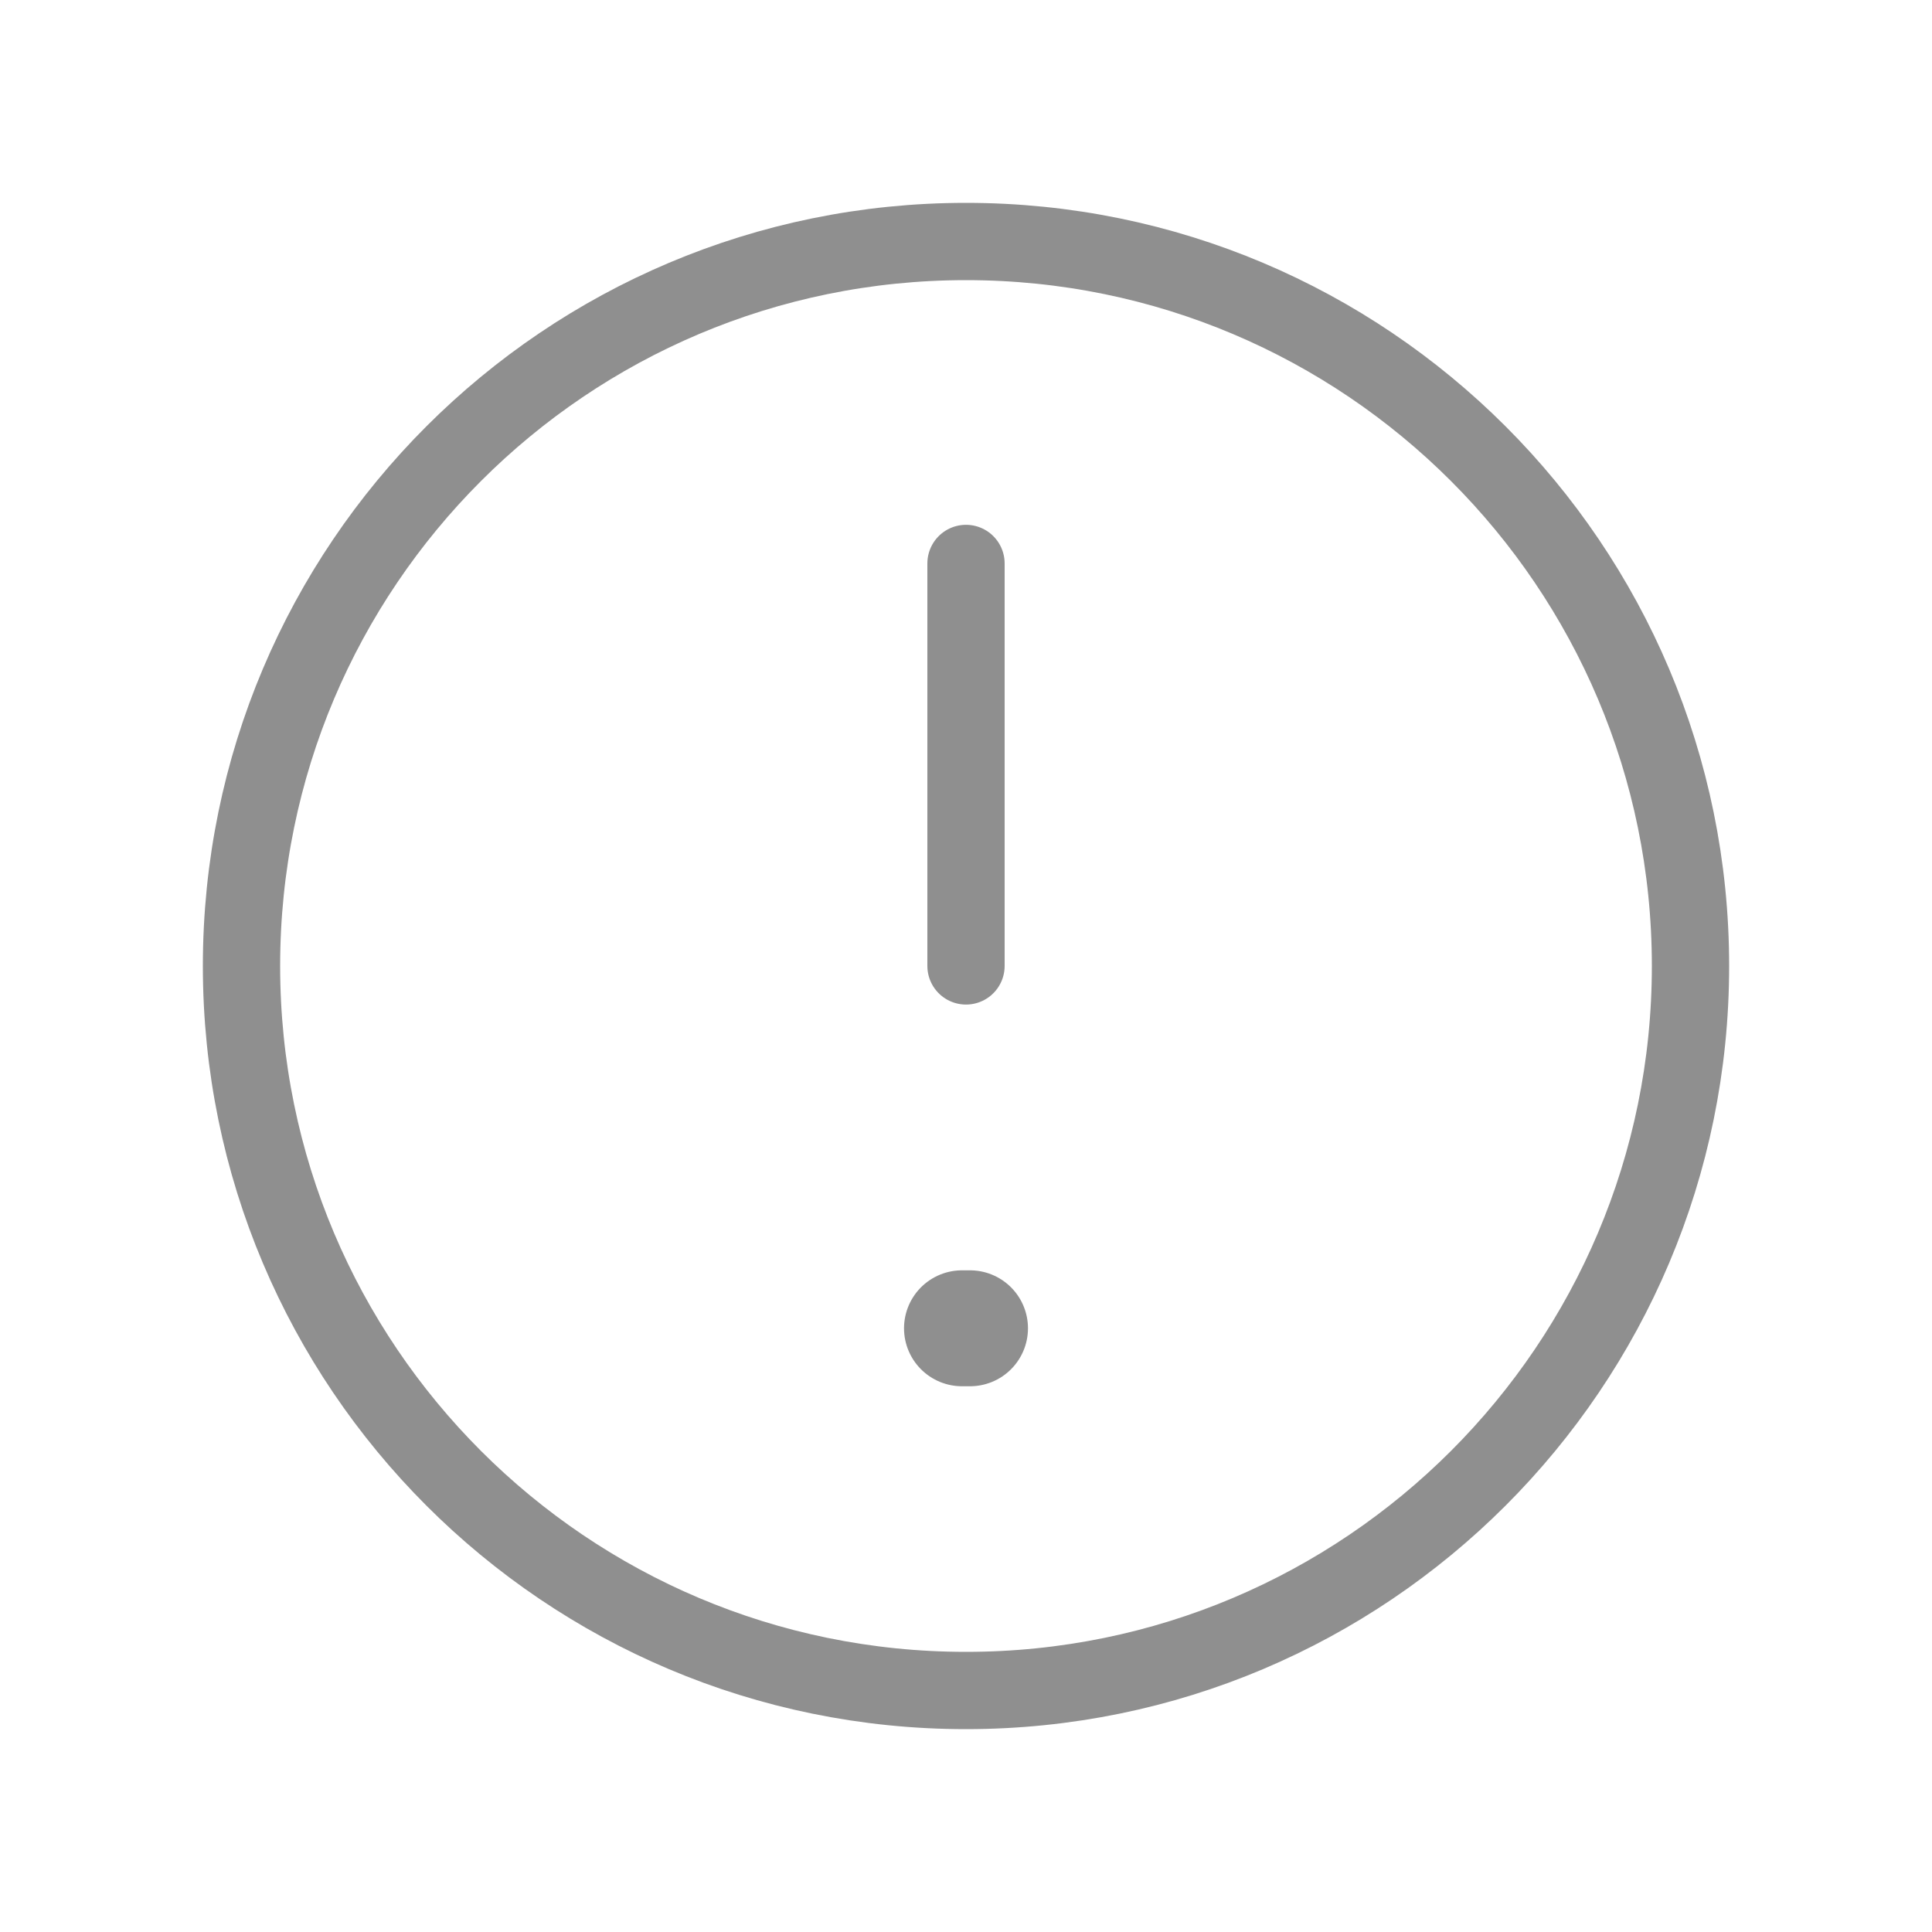 <svg width="25" height="25" viewBox="0 0 25 25" fill="none" xmlns="http://www.w3.org/2000/svg">
<path d="M12.448 17.188H12.552" stroke="#8F8F8F" stroke-width="1.5" stroke-linecap="round" stroke-linejoin="round"/>
<path d="M21.875 12.5C21.875 7.322 17.677 3.125 12.5 3.125C7.322 3.125 3.125 7.322 3.125 12.5C3.125 17.677 7.322 21.875 12.5 21.875C17.677 21.875 21.875 17.677 21.875 12.5Z" stroke="#8F8F8F" stroke-linecap="round" stroke-linejoin="round"/>
<path d="M12.5 12.499V7.291" stroke="#8F8F8F" stroke-linecap="round" stroke-linejoin="round"/>
</svg>
